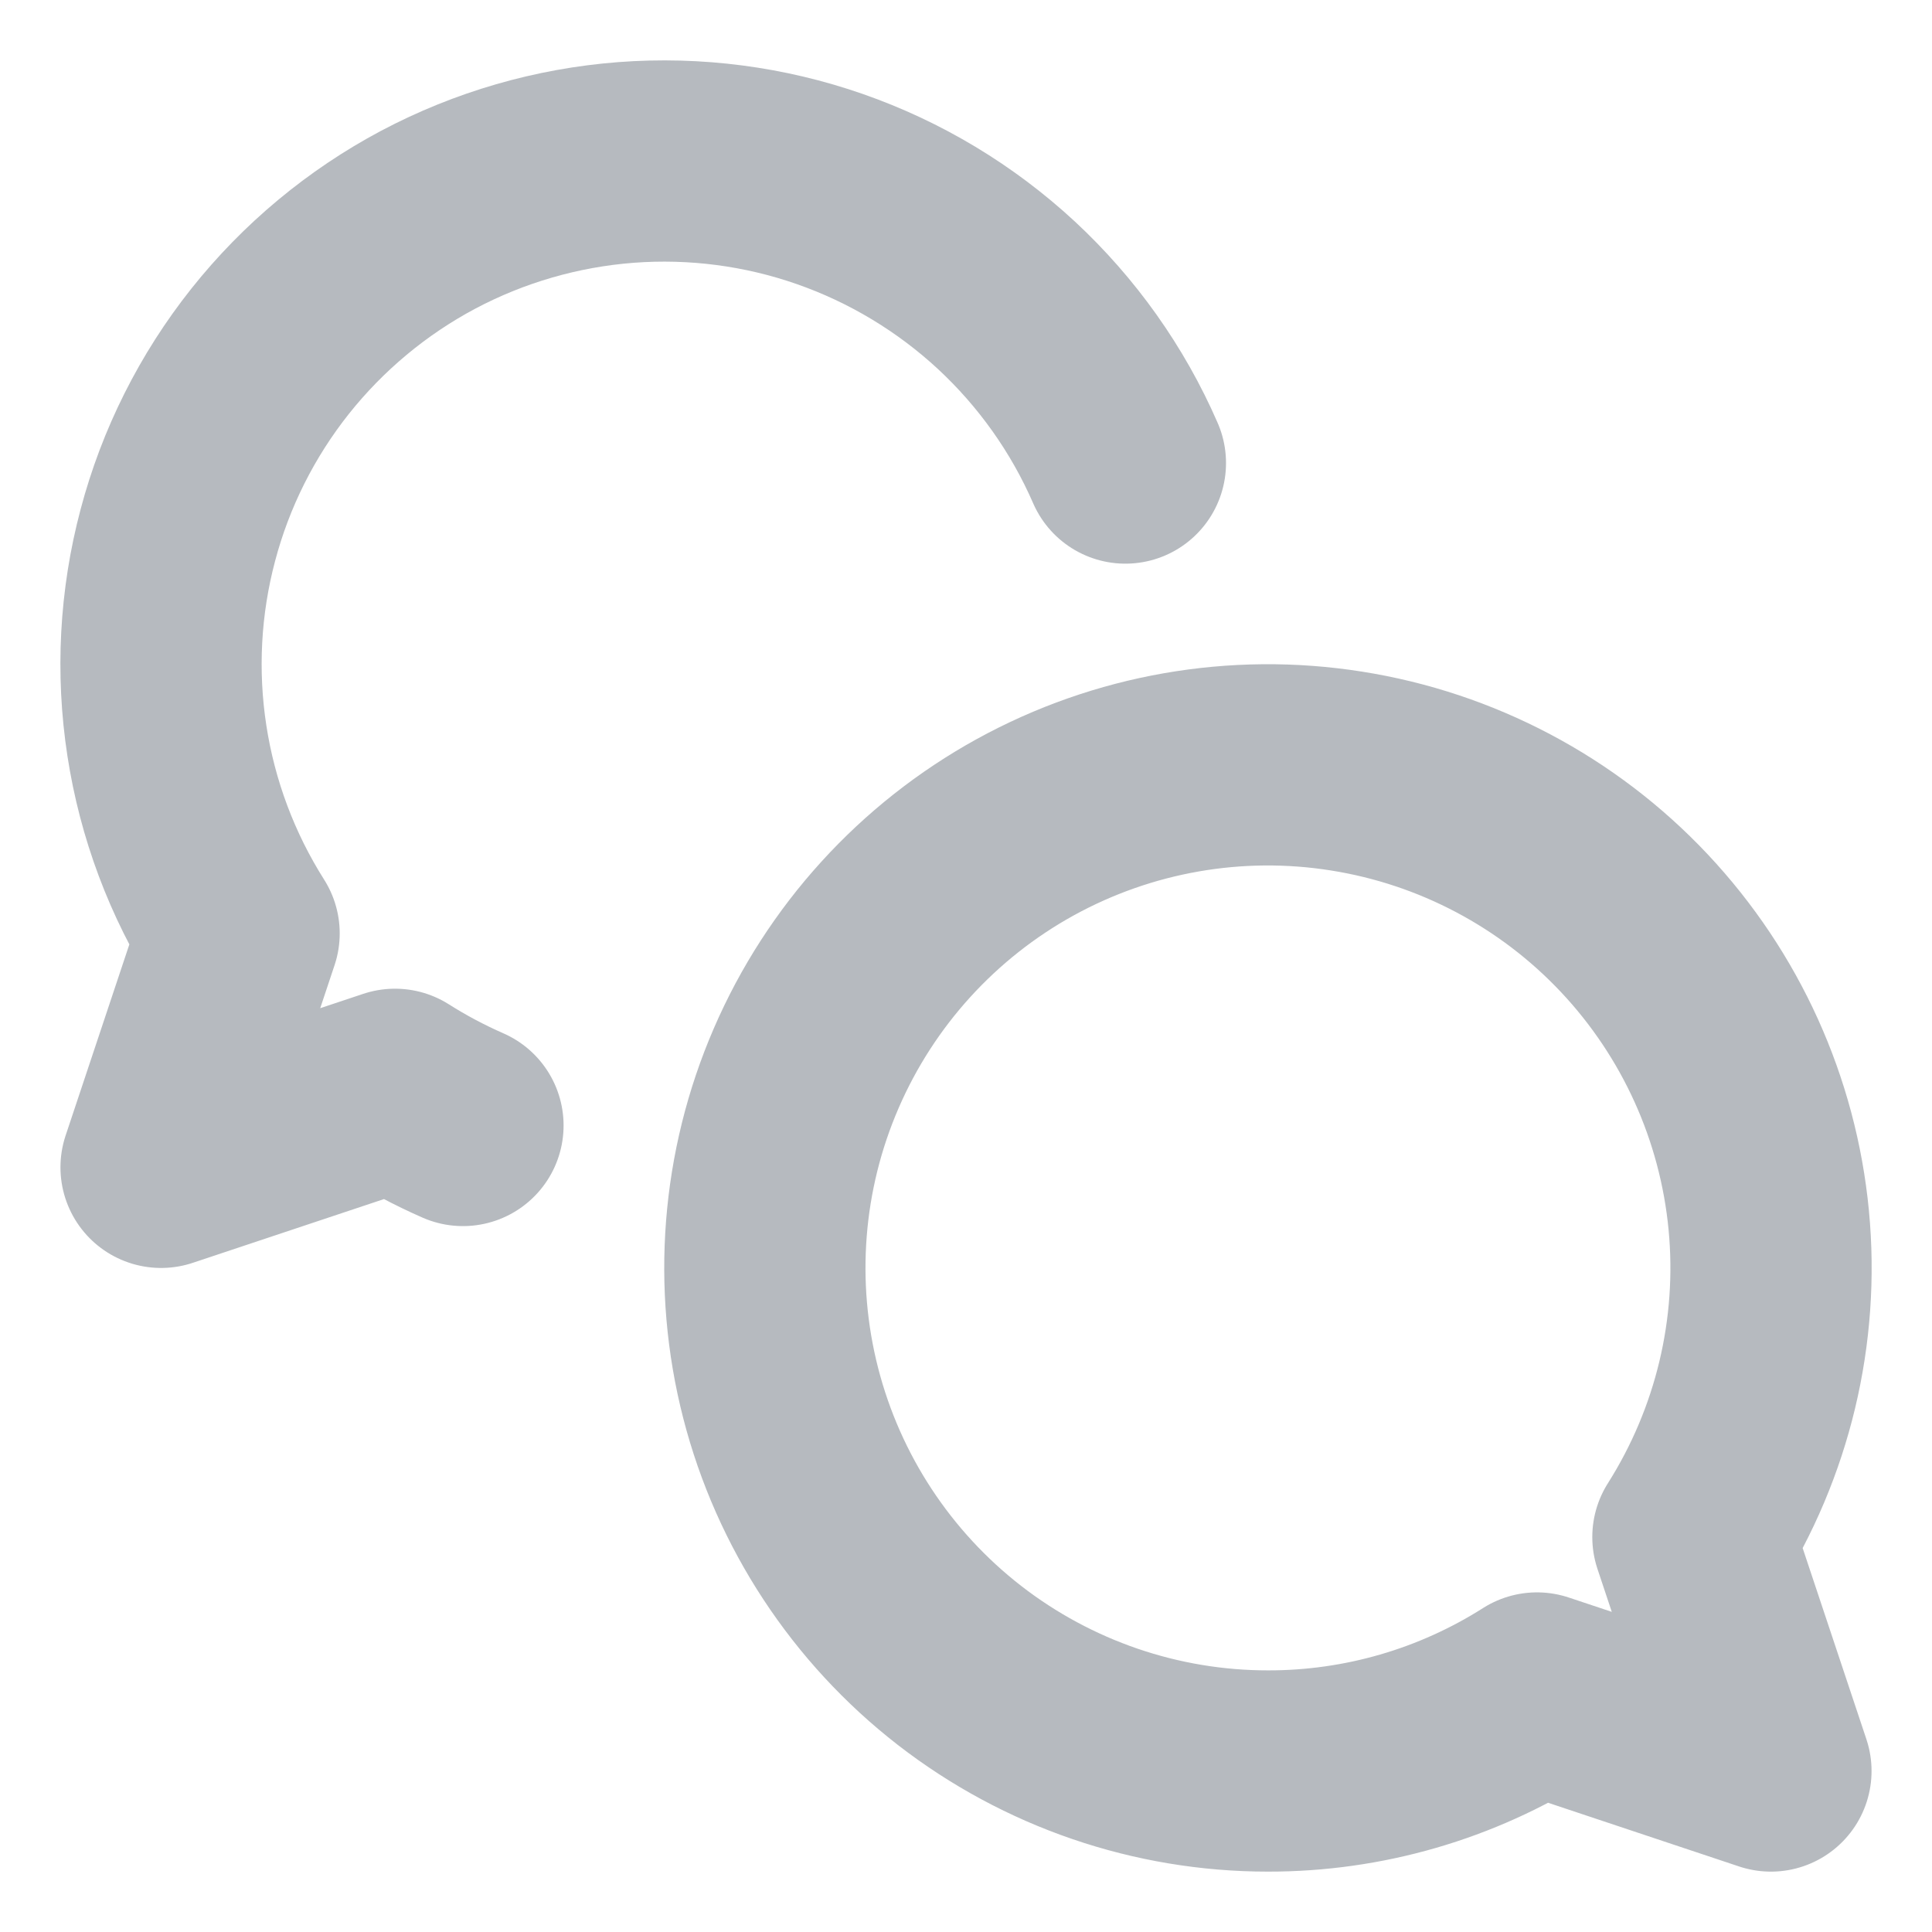 <svg width="24" height="24" viewBox="0 0 24 24" fill="none" xmlns="http://www.w3.org/2000/svg">
<g opacity="0.35">
<path d="M13.98 5.752C13.636 4.962 13.132 4.253 12.501 3.667C11.869 3.082 11.123 2.633 10.31 2.349C9.497 2.065 8.634 1.953 7.776 2.018C6.917 2.084 6.081 2.326 5.32 2.729C4.56 3.133 3.891 3.69 3.355 4.364C2.82 5.038 2.429 5.816 2.209 6.649C1.988 7.481 1.942 8.35 2.073 9.201C2.204 10.052 2.509 10.867 2.97 11.595L2.001 14.501L4.907 13.532C5.175 13.702 5.457 13.852 5.751 13.981M15.75 22C14.363 22 13.016 21.538 11.92 20.689C10.825 19.839 10.043 18.649 9.698 17.306C9.353 15.963 9.464 14.543 10.015 13.27C10.565 11.998 11.523 10.944 12.738 10.275C13.953 9.607 15.355 9.361 16.725 9.578C18.095 9.794 19.353 10.459 20.303 11.469C21.253 12.48 21.84 13.777 21.972 15.157C22.104 16.538 21.772 17.922 21.03 19.094L21.999 22L19.093 21.031C18.094 21.666 16.934 22.002 15.75 22Z" stroke="#2D3A47" stroke-width="2.5" stroke-linecap="round" stroke-linejoin="round"/>
</g>
</svg>
